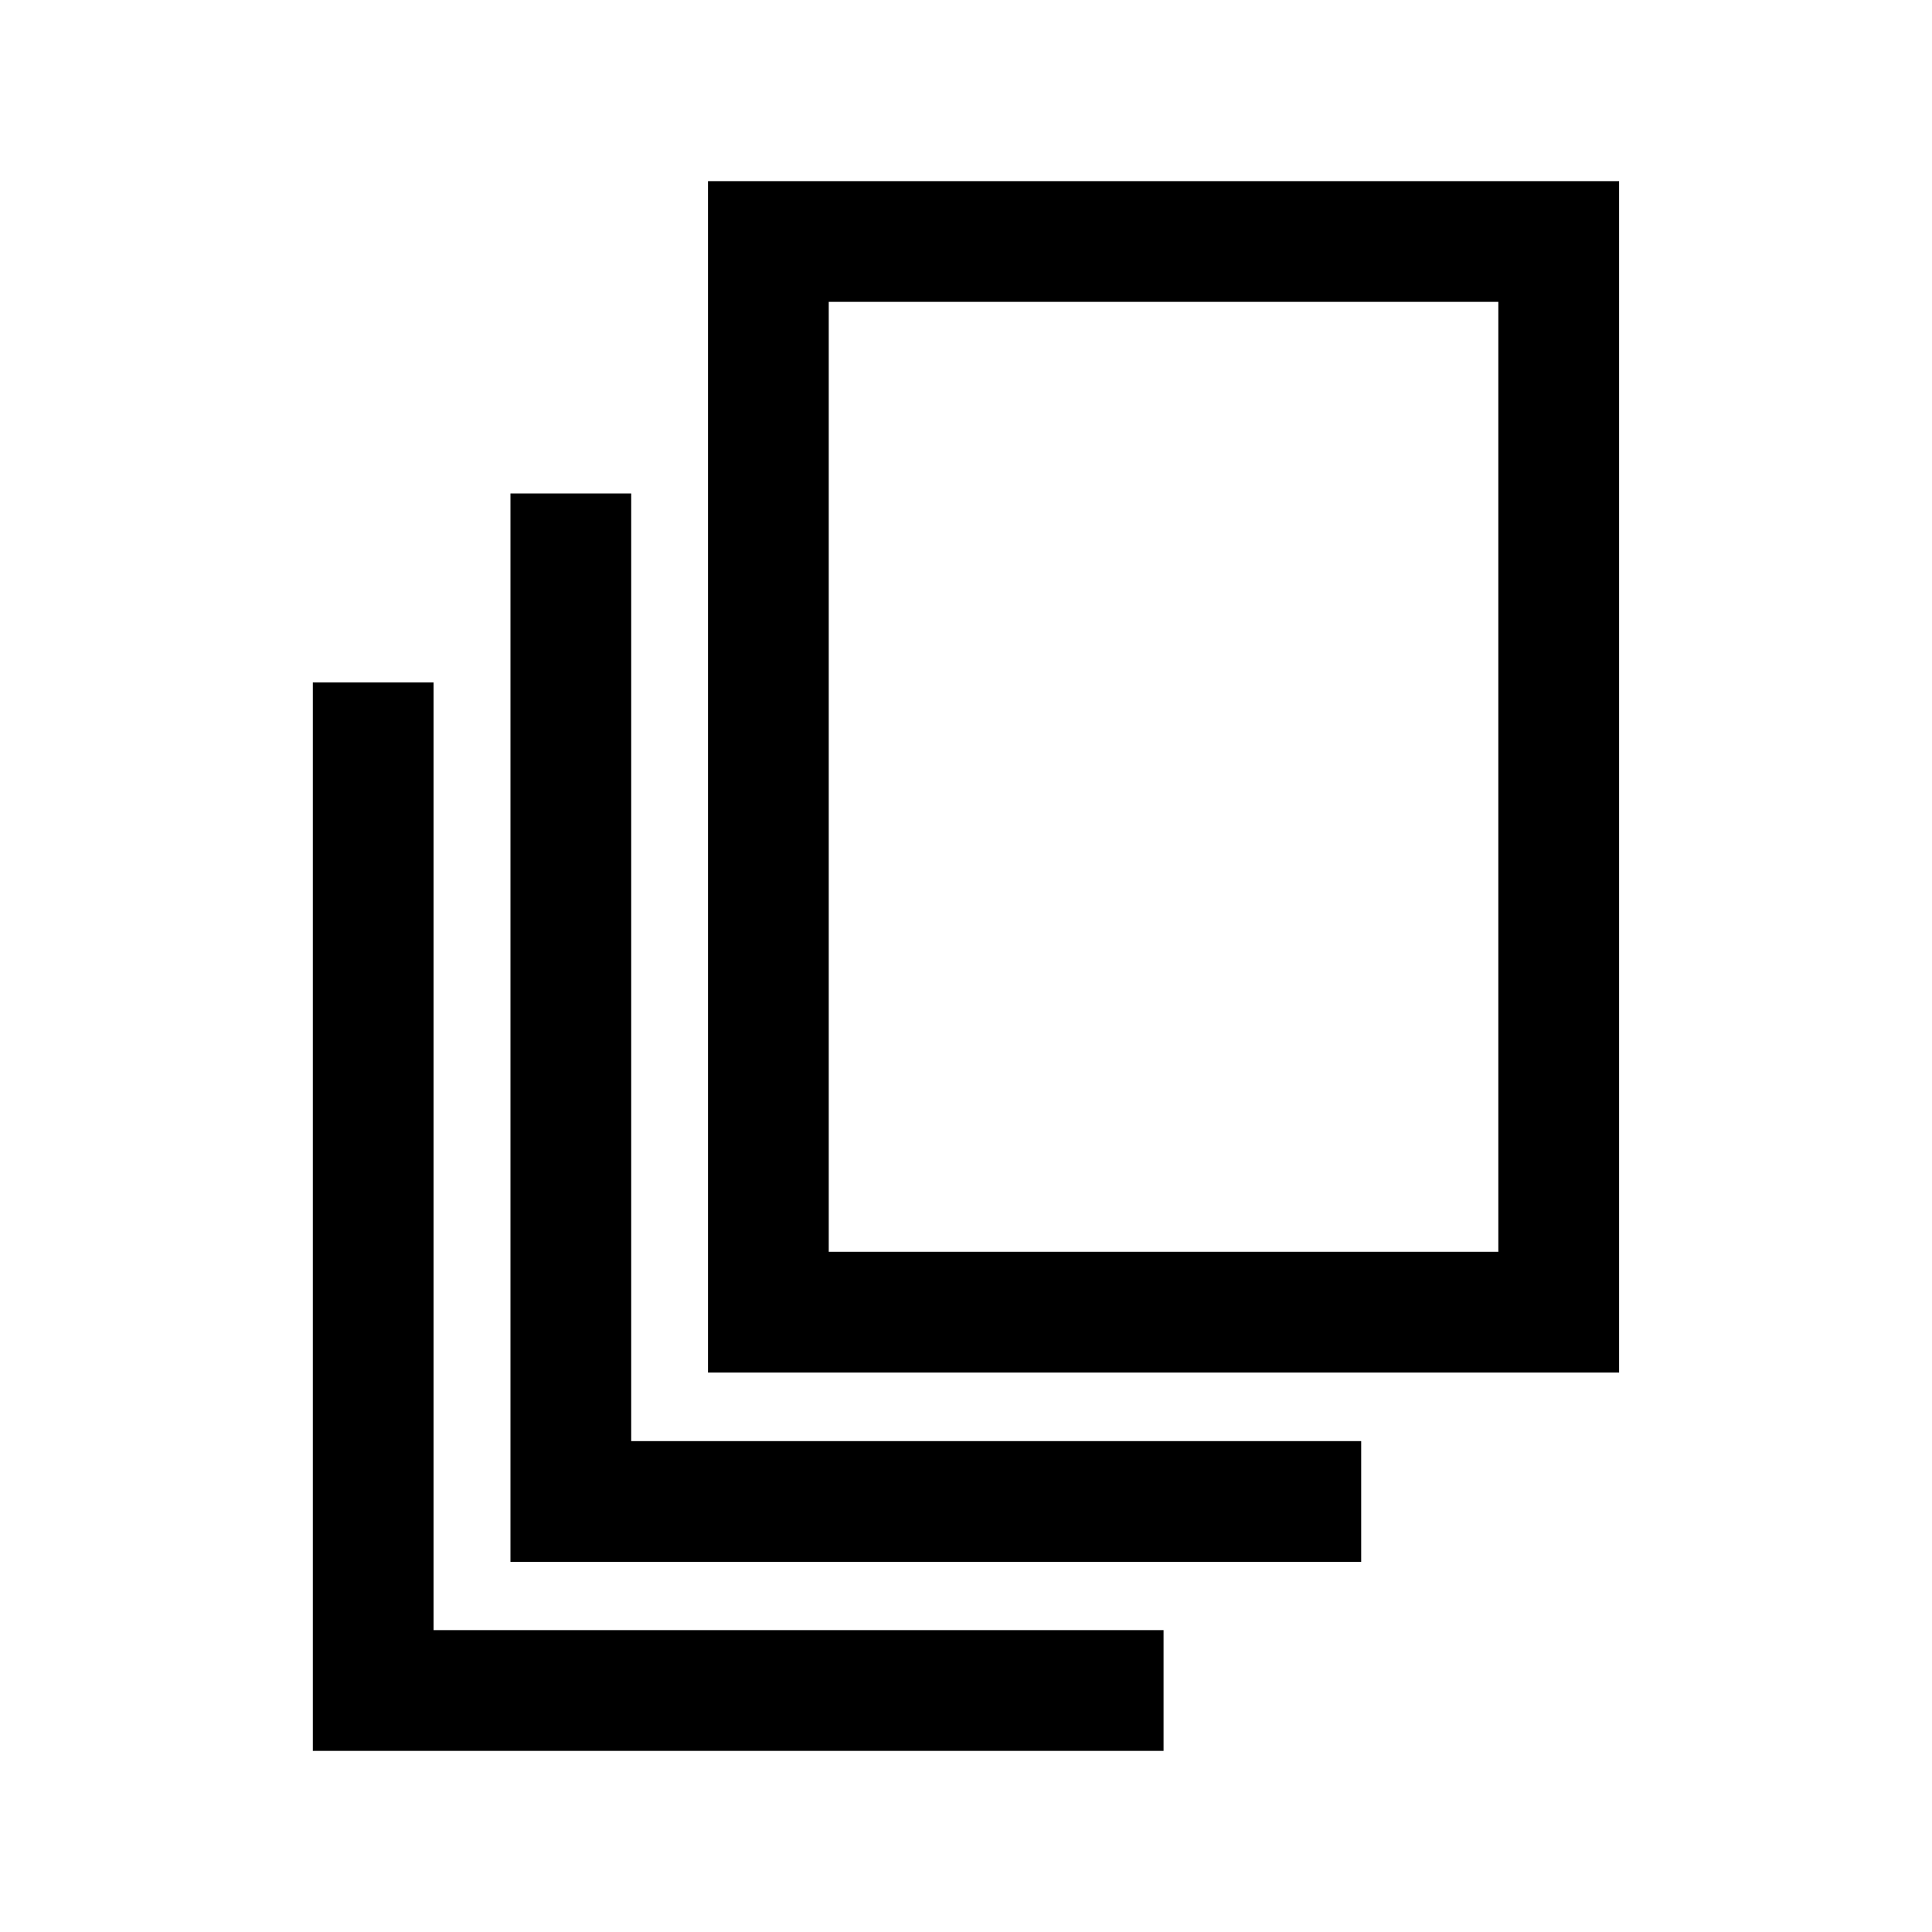 <svg id="schermointero" xmlns="http://www.w3.org/2000/svg" width="24" height="24" viewBox="0 0 24 24">
  <defs>
    <style>
      .cls-1, .cls-2 {
        fill: none;
      }

      .cls-1 {
        stroke: #000;
        stroke-width: 1.5px;
      }
    </style>
  </defs>
  <g id="clone" transform="translate(1.636 5)">
    <path id="Tracciato_1210" data-name="Tracciato 1210" class="cls-1" d="M18.818,3H9V16.3h9.818Z" transform="translate(-1.091 -5)"/>
    <path id="Tracciato_1211" data-name="Tracciato 1211" class="cls-1" d="M15.818,18.522H6V6" transform="translate(-0.545 -4.87)"/>
    <path id="Tracciato_1212" data-name="Tracciato 1212" class="cls-1" d="M12.818,21.522H3V9" transform="translate(0 -5.522)"/>
  </g>
  <rect id="Rettangolo_1306" data-name="Rettangolo 1306" class="cls-2" width="24" height="24"/>
</svg>
